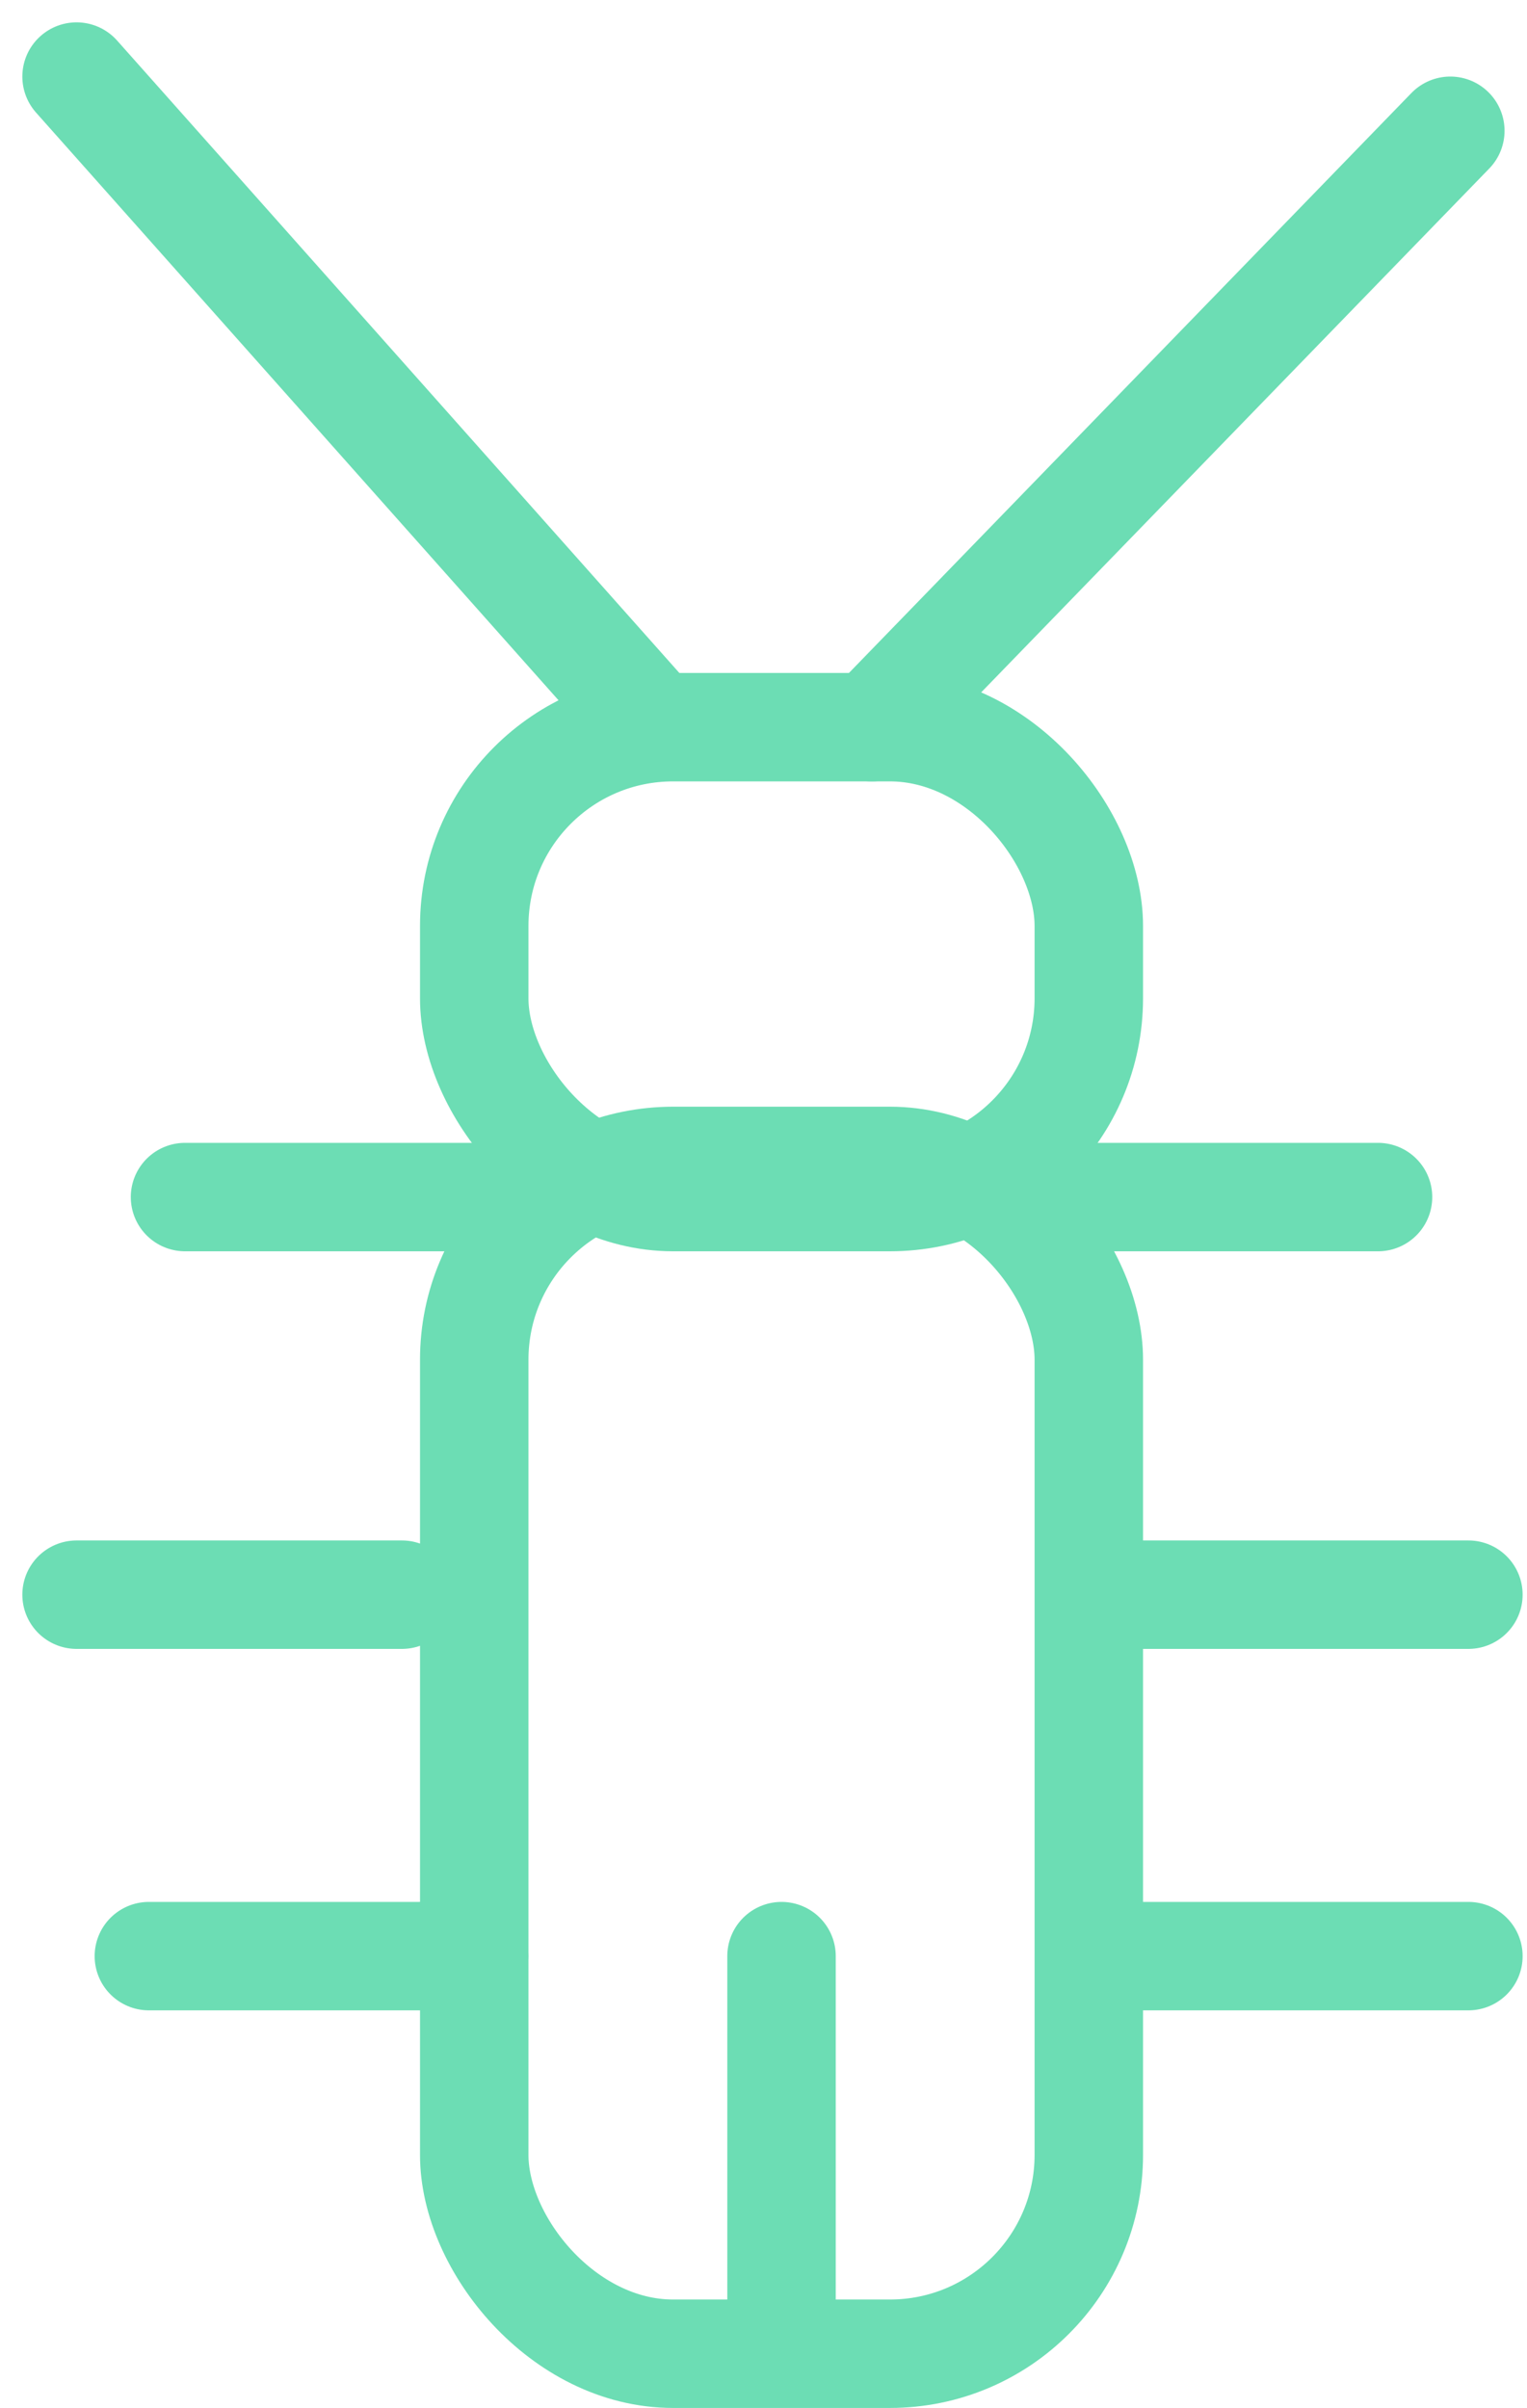 <svg xmlns="http://www.w3.org/2000/svg" width="42.239" height="66.618" viewBox="0 0 42.239 66.618">
  <g id="Group_17349" data-name="Group 17349" transform="translate(-1095.382 -660.382)">
    <g id="Rectangle_3790" data-name="Rectangle 3790" transform="translate(1107 691)" fill="none" stroke="#6cddb4" stroke-width="3">
      <rect width="20" height="36" rx="7" stroke="none"/>
      <rect x="1.5" y="1.5" width="17" height="33" rx="5.5" fill="none"/>
    </g>
    <g id="Rectangle_3791" data-name="Rectangle 3791" transform="translate(1107 679)" fill="none" stroke="#6cddb4" stroke-width="3">
      <rect width="20" height="16" rx="7" stroke="none"/>
      <rect x="1.5" y="1.5" width="17" height="13" rx="5.5" fill="none"/>
    </g>
    <line id="Line_75" data-name="Line 75" x2="16" y2="18" transform="translate(1097.5 662.5)" fill="none" stroke="#6cddb4" stroke-linecap="round" stroke-width="3"/>
    <line id="Line_77" data-name="Line 77" x2="9" transform="translate(1100.5 693.5)" fill="none" stroke="#6cddb4" stroke-linecap="round" stroke-width="3"/>
    <line id="Line_80" data-name="Line 80" x2="9" transform="translate(1124.5 693.5)" fill="none" stroke="#6cddb4" stroke-linecap="round" stroke-width="3"/>
    <line id="Line_83" data-name="Line 83" y2="10" transform="translate(1117 714.5)" fill="none" stroke="#6cddb4" stroke-linecap="round" stroke-width="3"/>
    <line id="Line_78" data-name="Line 78" x2="9" transform="translate(1097.5 704.5)" fill="none" stroke="#6cddb4" stroke-linecap="round" stroke-width="3"/>
    <line id="Line_81" data-name="Line 81" x2="9" transform="translate(1127 704.5)" fill="none" stroke="#6cddb4" stroke-linecap="round" stroke-width="3"/>
    <line id="Line_79" data-name="Line 79" x2="9" transform="translate(1099.5 714.5)" fill="none" stroke="#6cddb4" stroke-linecap="round" stroke-width="3"/>
    <line id="Line_82" data-name="Line 82" x2="9" transform="translate(1127 714.5)" fill="none" stroke="#6cddb4" stroke-linecap="round" stroke-width="3"/>
    <line id="Line_76" data-name="Line 76" x1="16" y2="16.5" transform="translate(1119.5 664)" fill="none" stroke="#6cddb4" stroke-linecap="round" stroke-width="3"/>
  </g>
</svg>
